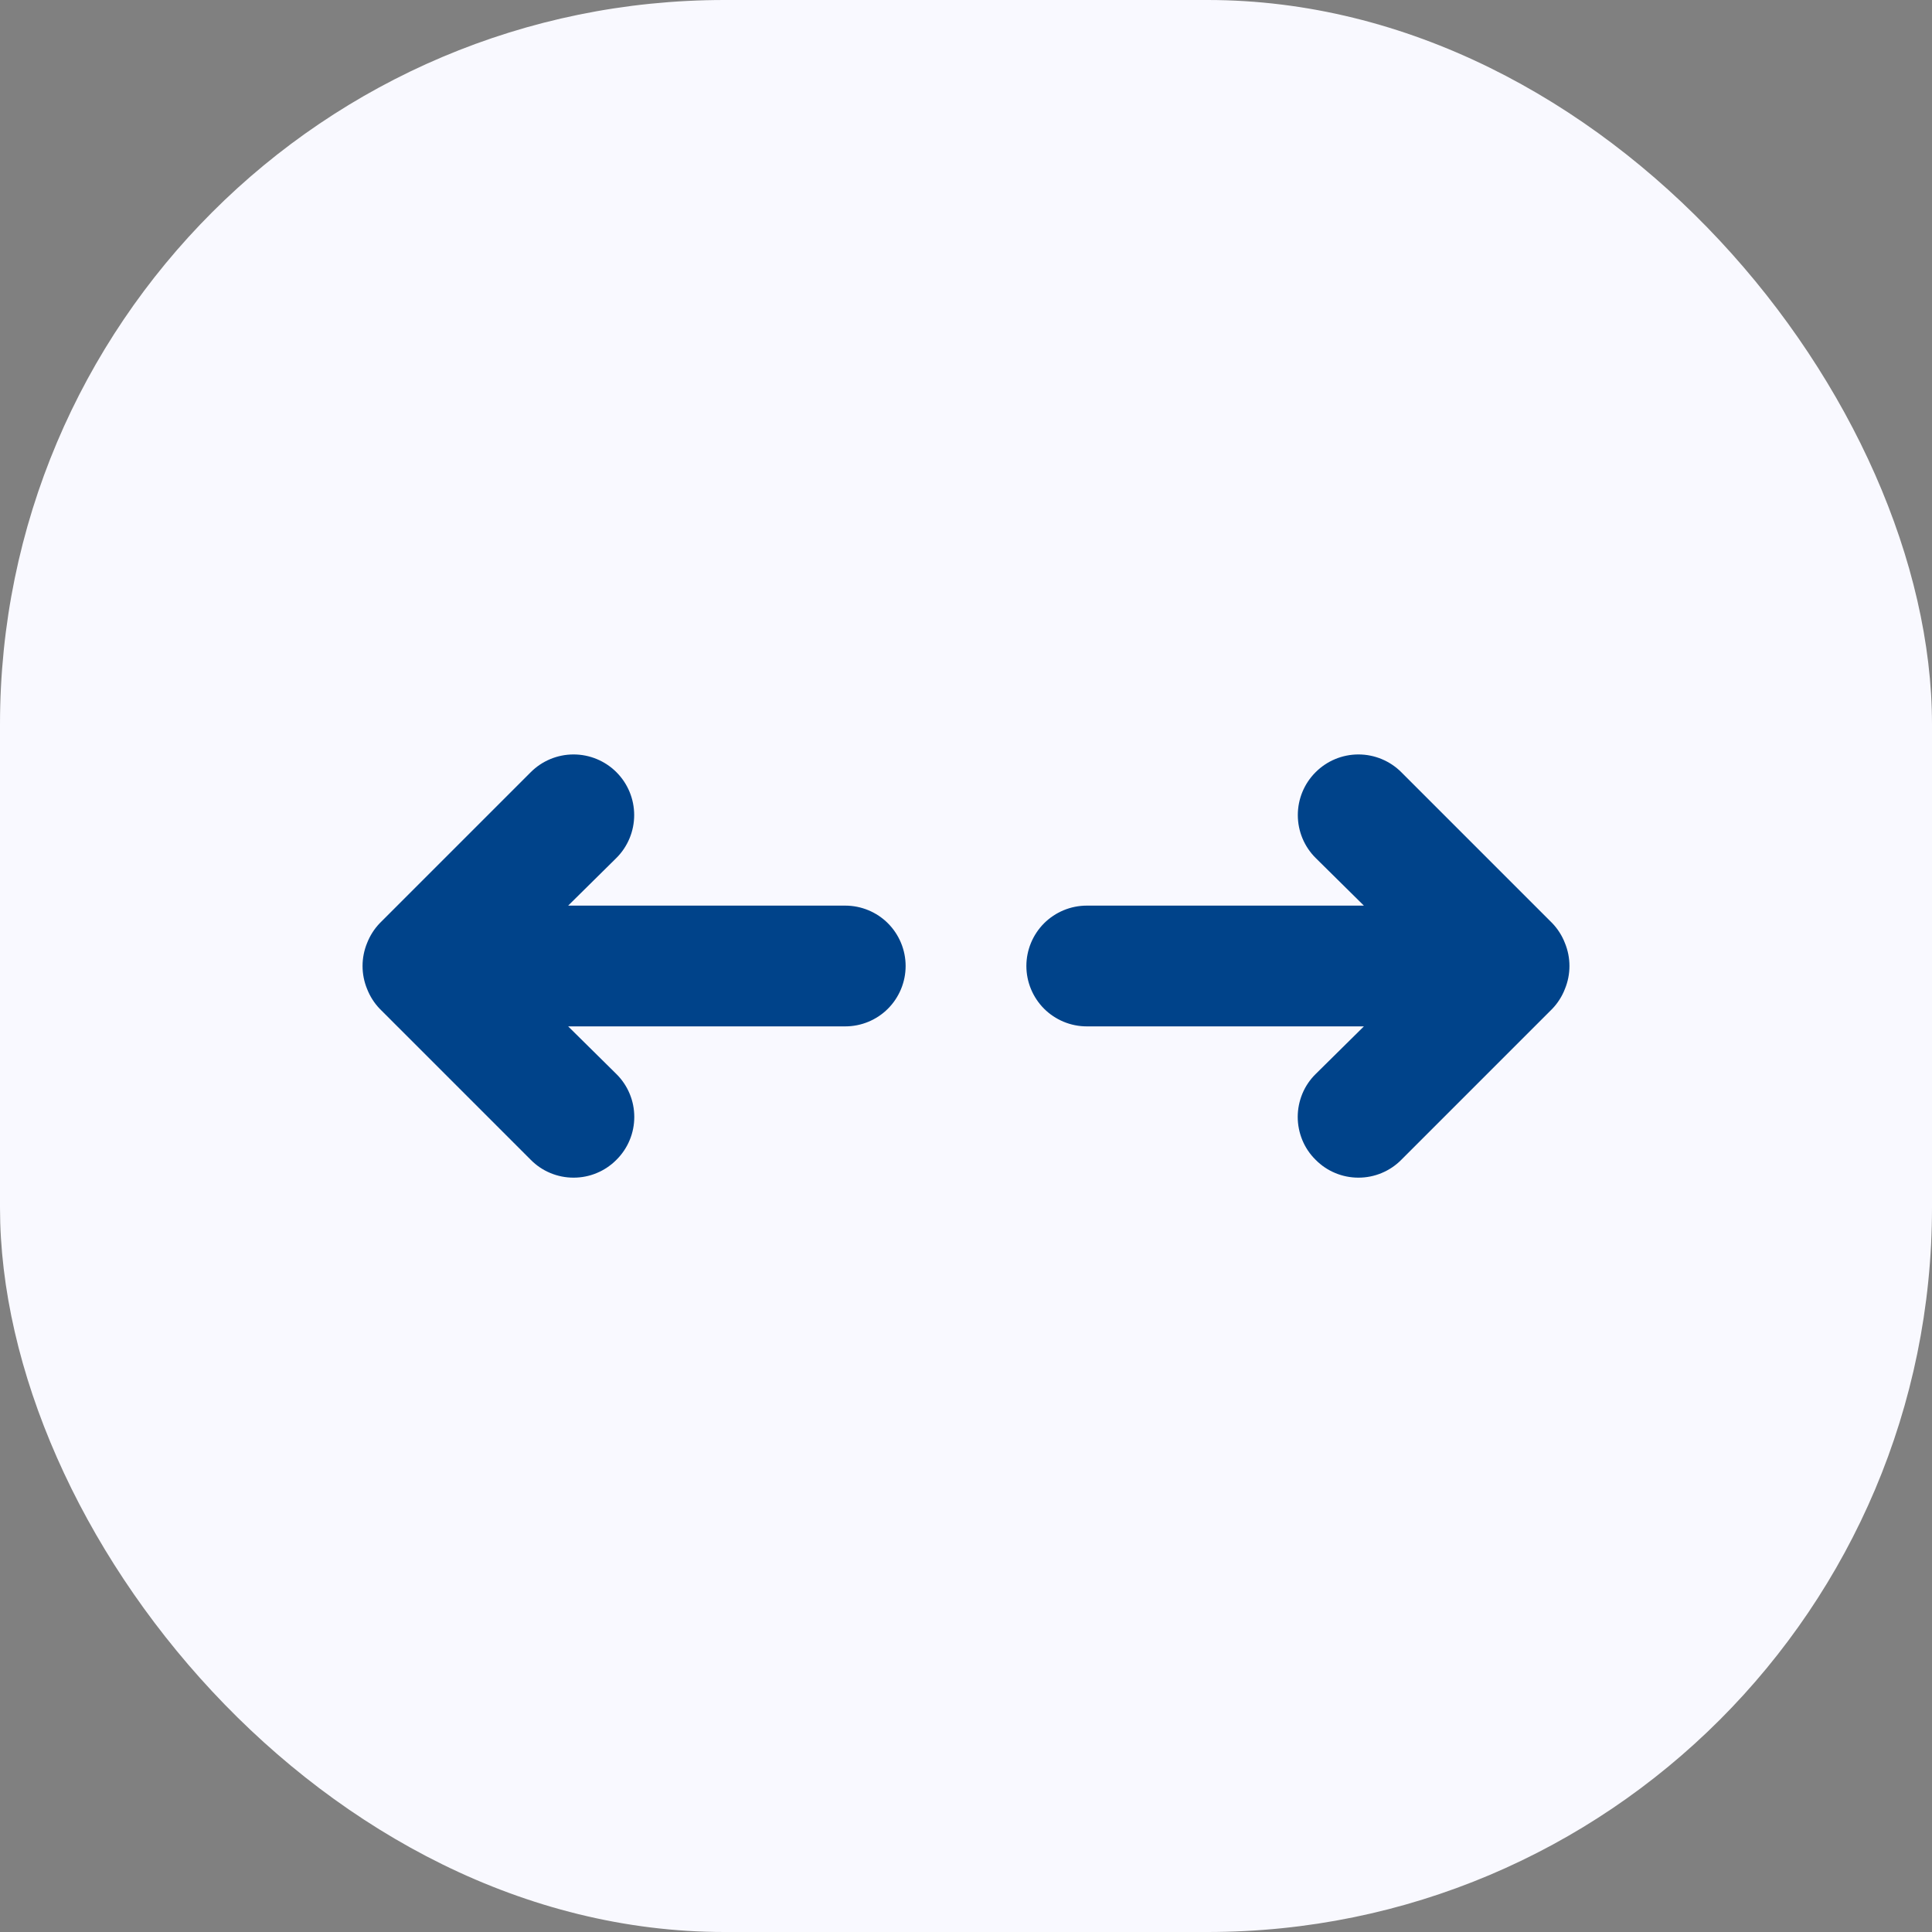 <svg width="40" height="40" viewBox="0 0 40 40" fill="none" xmlns="http://www.w3.org/2000/svg">
<rect x="0" y="0" width="40" height="40" fill="#808080" stroke="none"/>
<rect width="40" height="40" rx="15" fill="#F9F9FF"/>
<path d="M32.4 19.525C32.341 19.372 32.251 19.231 32.138 19.113L29.013 15.988C28.777 15.752 28.458 15.62 28.125 15.62C27.792 15.62 27.473 15.752 27.238 15.988C27.002 16.223 26.87 16.542 26.87 16.875C26.87 17.208 27.002 17.527 27.238 17.762L28.238 18.75H22.5C22.169 18.75 21.851 18.882 21.616 19.116C21.382 19.351 21.25 19.669 21.25 20C21.25 20.331 21.382 20.649 21.616 20.884C21.851 21.118 22.169 21.25 22.5 21.25H28.238L27.238 22.238C27.12 22.354 27.027 22.492 26.964 22.644C26.901 22.797 26.868 22.96 26.868 23.125C26.868 23.29 26.901 23.453 26.964 23.606C27.027 23.758 27.12 23.896 27.238 24.012C27.354 24.13 27.492 24.223 27.644 24.286C27.797 24.35 27.96 24.382 28.125 24.382C28.29 24.382 28.453 24.35 28.606 24.286C28.758 24.223 28.896 24.13 29.013 24.012L32.138 20.887C32.251 20.769 32.341 20.628 32.4 20.475C32.525 20.171 32.525 19.829 32.4 19.525ZM17.5 18.75H11.763L12.763 17.762C12.998 17.527 13.13 17.208 13.13 16.875C13.13 16.542 12.998 16.223 12.763 15.988C12.527 15.752 12.208 15.62 11.875 15.62C11.542 15.62 11.223 15.752 10.988 15.988L7.863 19.113C7.749 19.231 7.66 19.372 7.6 19.525C7.475 19.829 7.475 20.171 7.6 20.475C7.66 20.628 7.749 20.769 7.863 20.887L10.988 24.012C11.104 24.13 11.242 24.223 11.394 24.286C11.547 24.35 11.71 24.382 11.875 24.382C12.04 24.382 12.204 24.35 12.356 24.286C12.508 24.223 12.646 24.13 12.763 24.012C12.88 23.896 12.973 23.758 13.036 23.606C13.1 23.453 13.132 23.29 13.132 23.125C13.132 22.96 13.1 22.797 13.036 22.644C12.973 22.492 12.88 22.354 12.763 22.238L11.763 21.25H17.5C17.832 21.25 18.15 21.118 18.384 20.884C18.618 20.649 18.75 20.331 18.75 20C18.75 19.669 18.618 19.351 18.384 19.116C18.15 18.882 17.832 18.75 17.5 18.75Z" fill="#00438A"/>
</svg>
